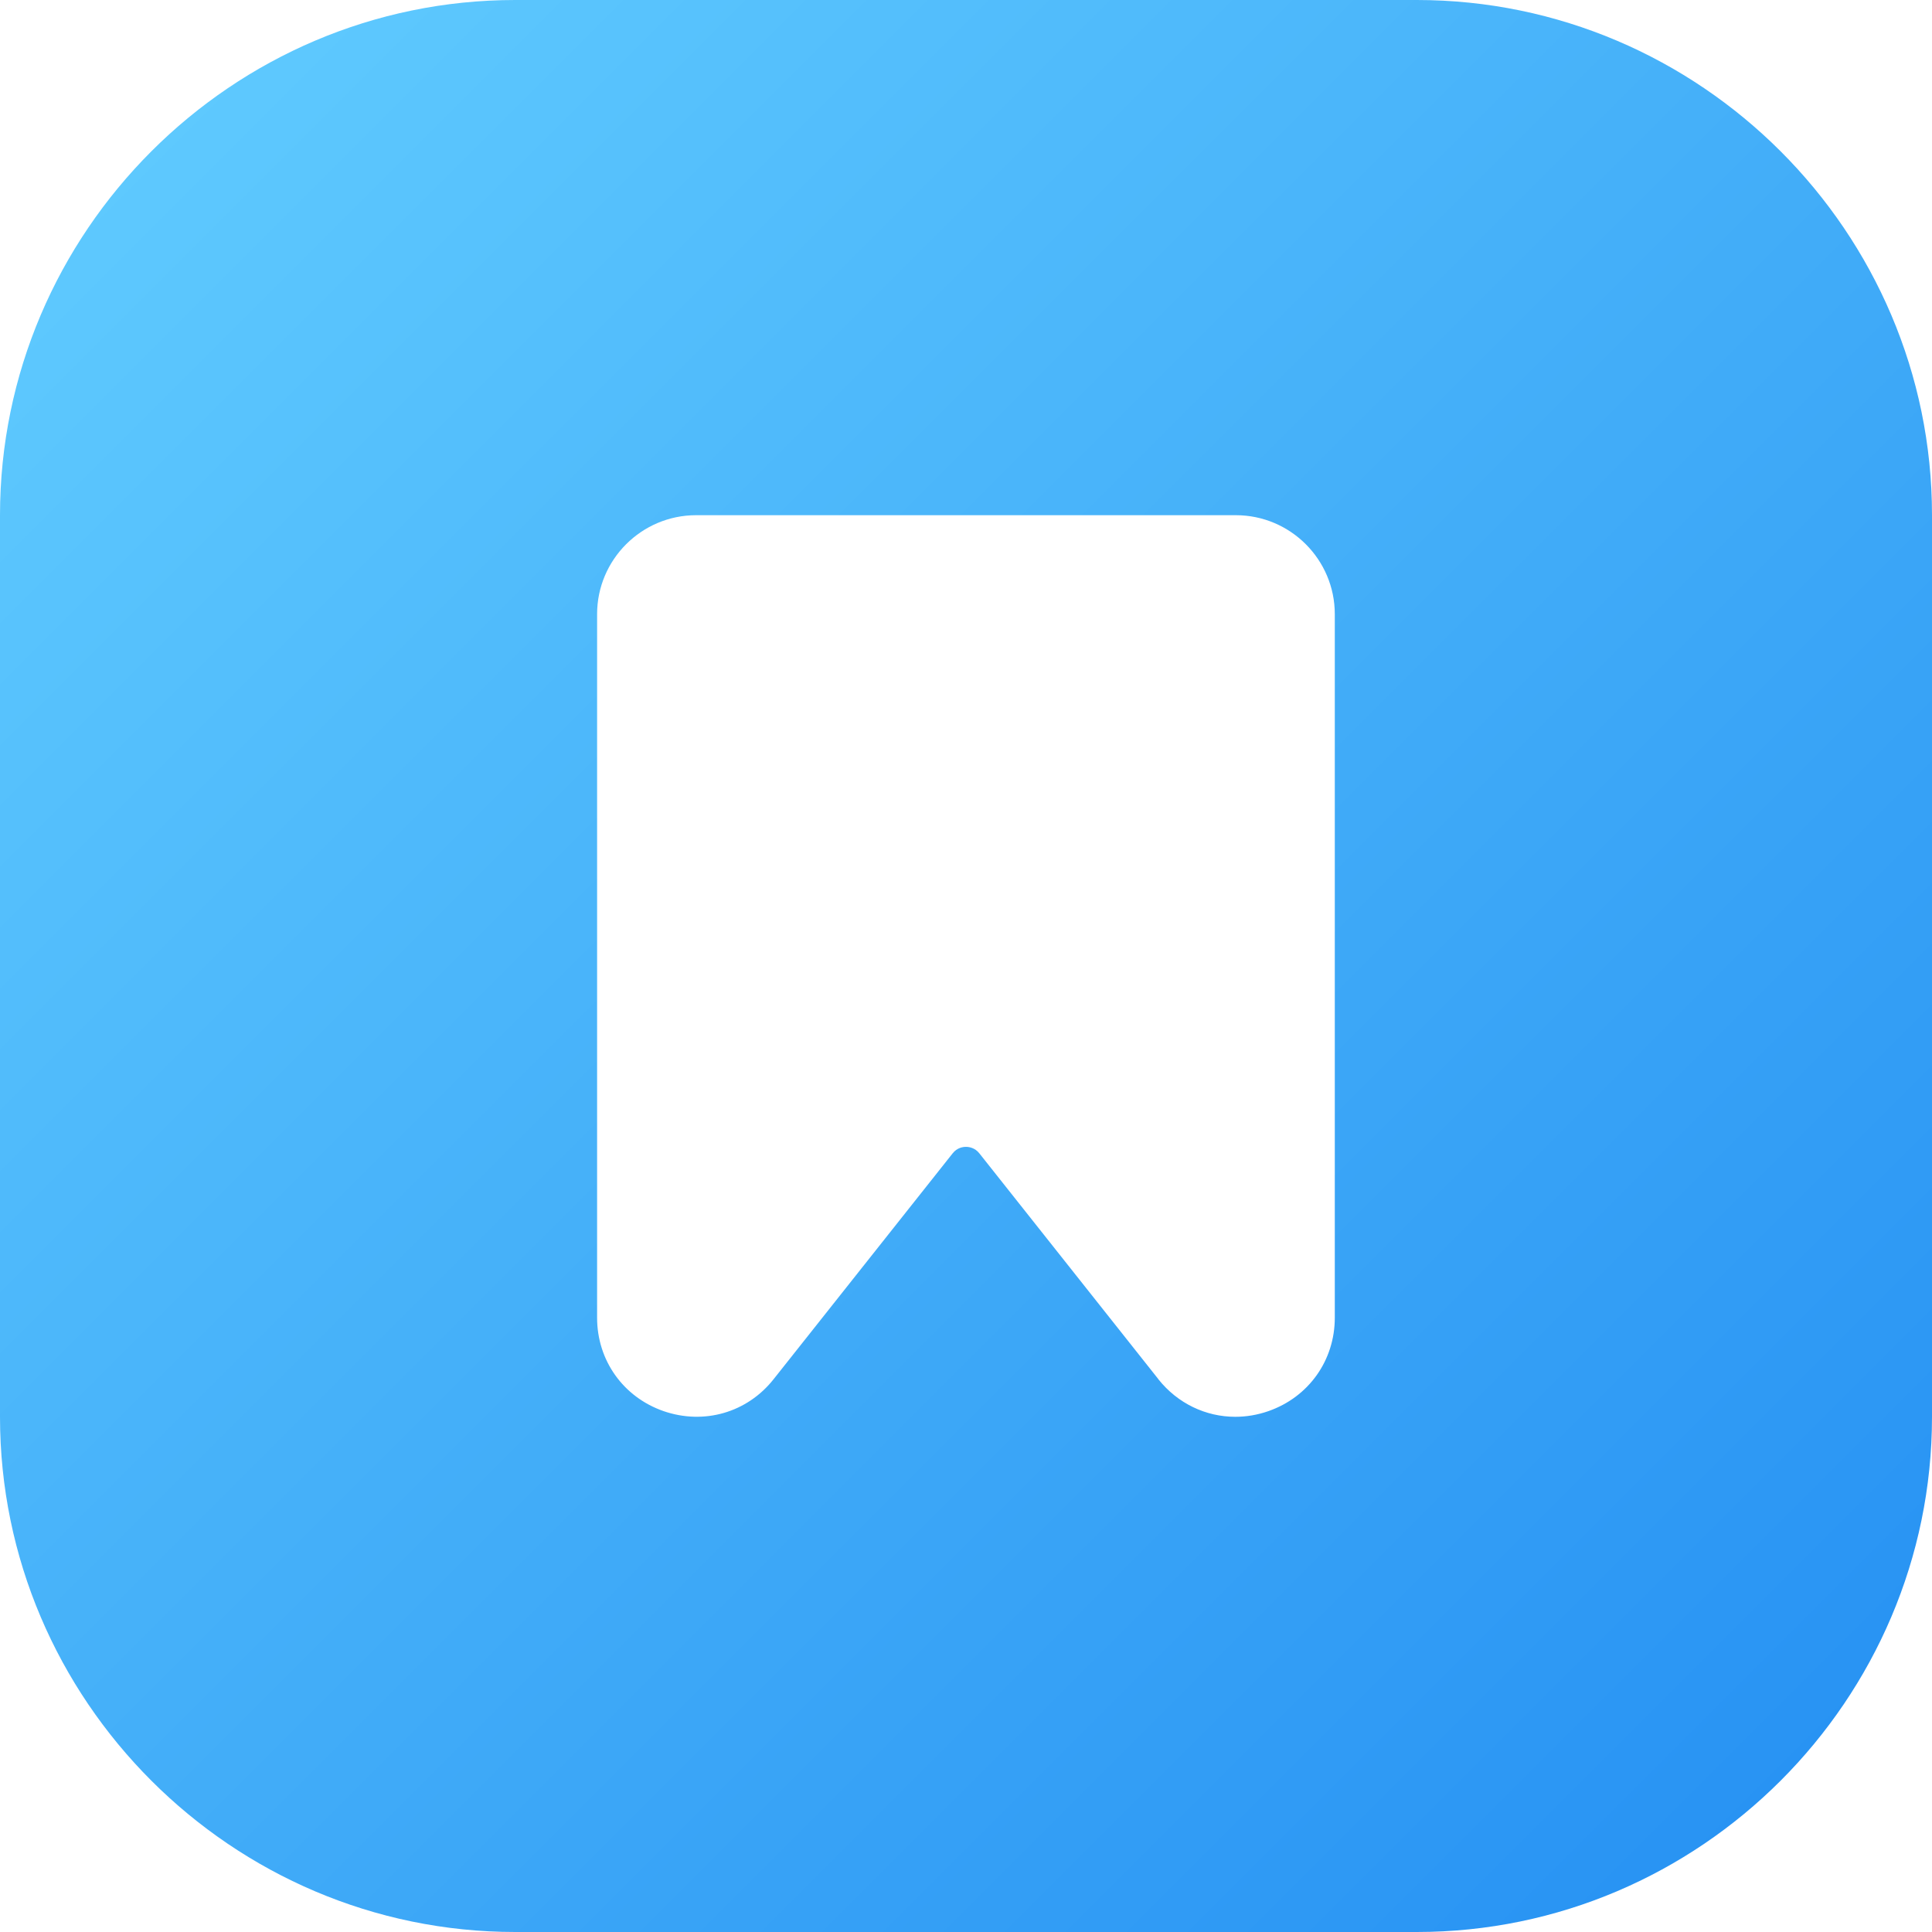 <?xml version="1.0" encoding="UTF-8"?>
<svg width="18px" height="18px" viewBox="0 0 18 18" version="1.1" xmlns="http://www.w3.org/2000/svg" xmlns:xlink="http://www.w3.org/1999/xlink">
    <!-- Generator: Sketch 49.3 (51167) - http://www.bohemiancoding.com/sketch -->
    <title>二级页-热门标签icom</title>
    <desc>Created with Sketch.</desc>
    <defs>
        <linearGradient x1="0%" y1="0%" x2="100%" y2="100%" id="linearGradient-1">
            <stop stop-color="#63CEFF" offset="0%"></stop>
            <stop stop-color="#238EF2" offset="100%"></stop>
        </linearGradient>
    </defs>
    <g id="主要页面" stroke="none" stroke-width="1" fill="none" fill-rule="evenodd">
        <g id="切图" transform="translate(-35, -1455)" fill="url(#linearGradient-1)">
            <path d="M47.436,1467.277 C47.436,1467.674 47.193,1468.016 46.818,1468.147 C46.715,1468.183 46.611,1468.2 46.509,1468.2 C46.234,1468.2 45.972,1468.076 45.792,1467.85 L45.792,1467.849 L44.124,1465.745 C44.083,1465.693 44.028,1465.685 44,1465.685 C43.971,1465.685 43.917,1465.693 43.876,1465.745 L42.208,1467.849 C41.961,1468.162 41.558,1468.277 41.182,1468.147 C40.806,1468.016 40.563,1467.674 40.563,1467.277 L40.563,1460.722 C40.563,1460.214 40.977,1459.8 41.485,1459.8 L46.514,1459.8 C47.023,1459.8 47.436,1460.214 47.436,1460.722 L47.436,1467.277 Z M48.2,1455 L39.8,1455 C37.16,1455 35,1457.16 35,1459.8 L35,1468.2 C35,1470.84 37.16,1473 39.8,1473 L48.2,1473 C50.84,1473 53,1470.84 53,1468.2 L53,1459.8 C53,1457.16 50.84,1455 48.2,1455 Z" id="二级页-热门标签icom"></path>
        </g>
    </g>
</svg>